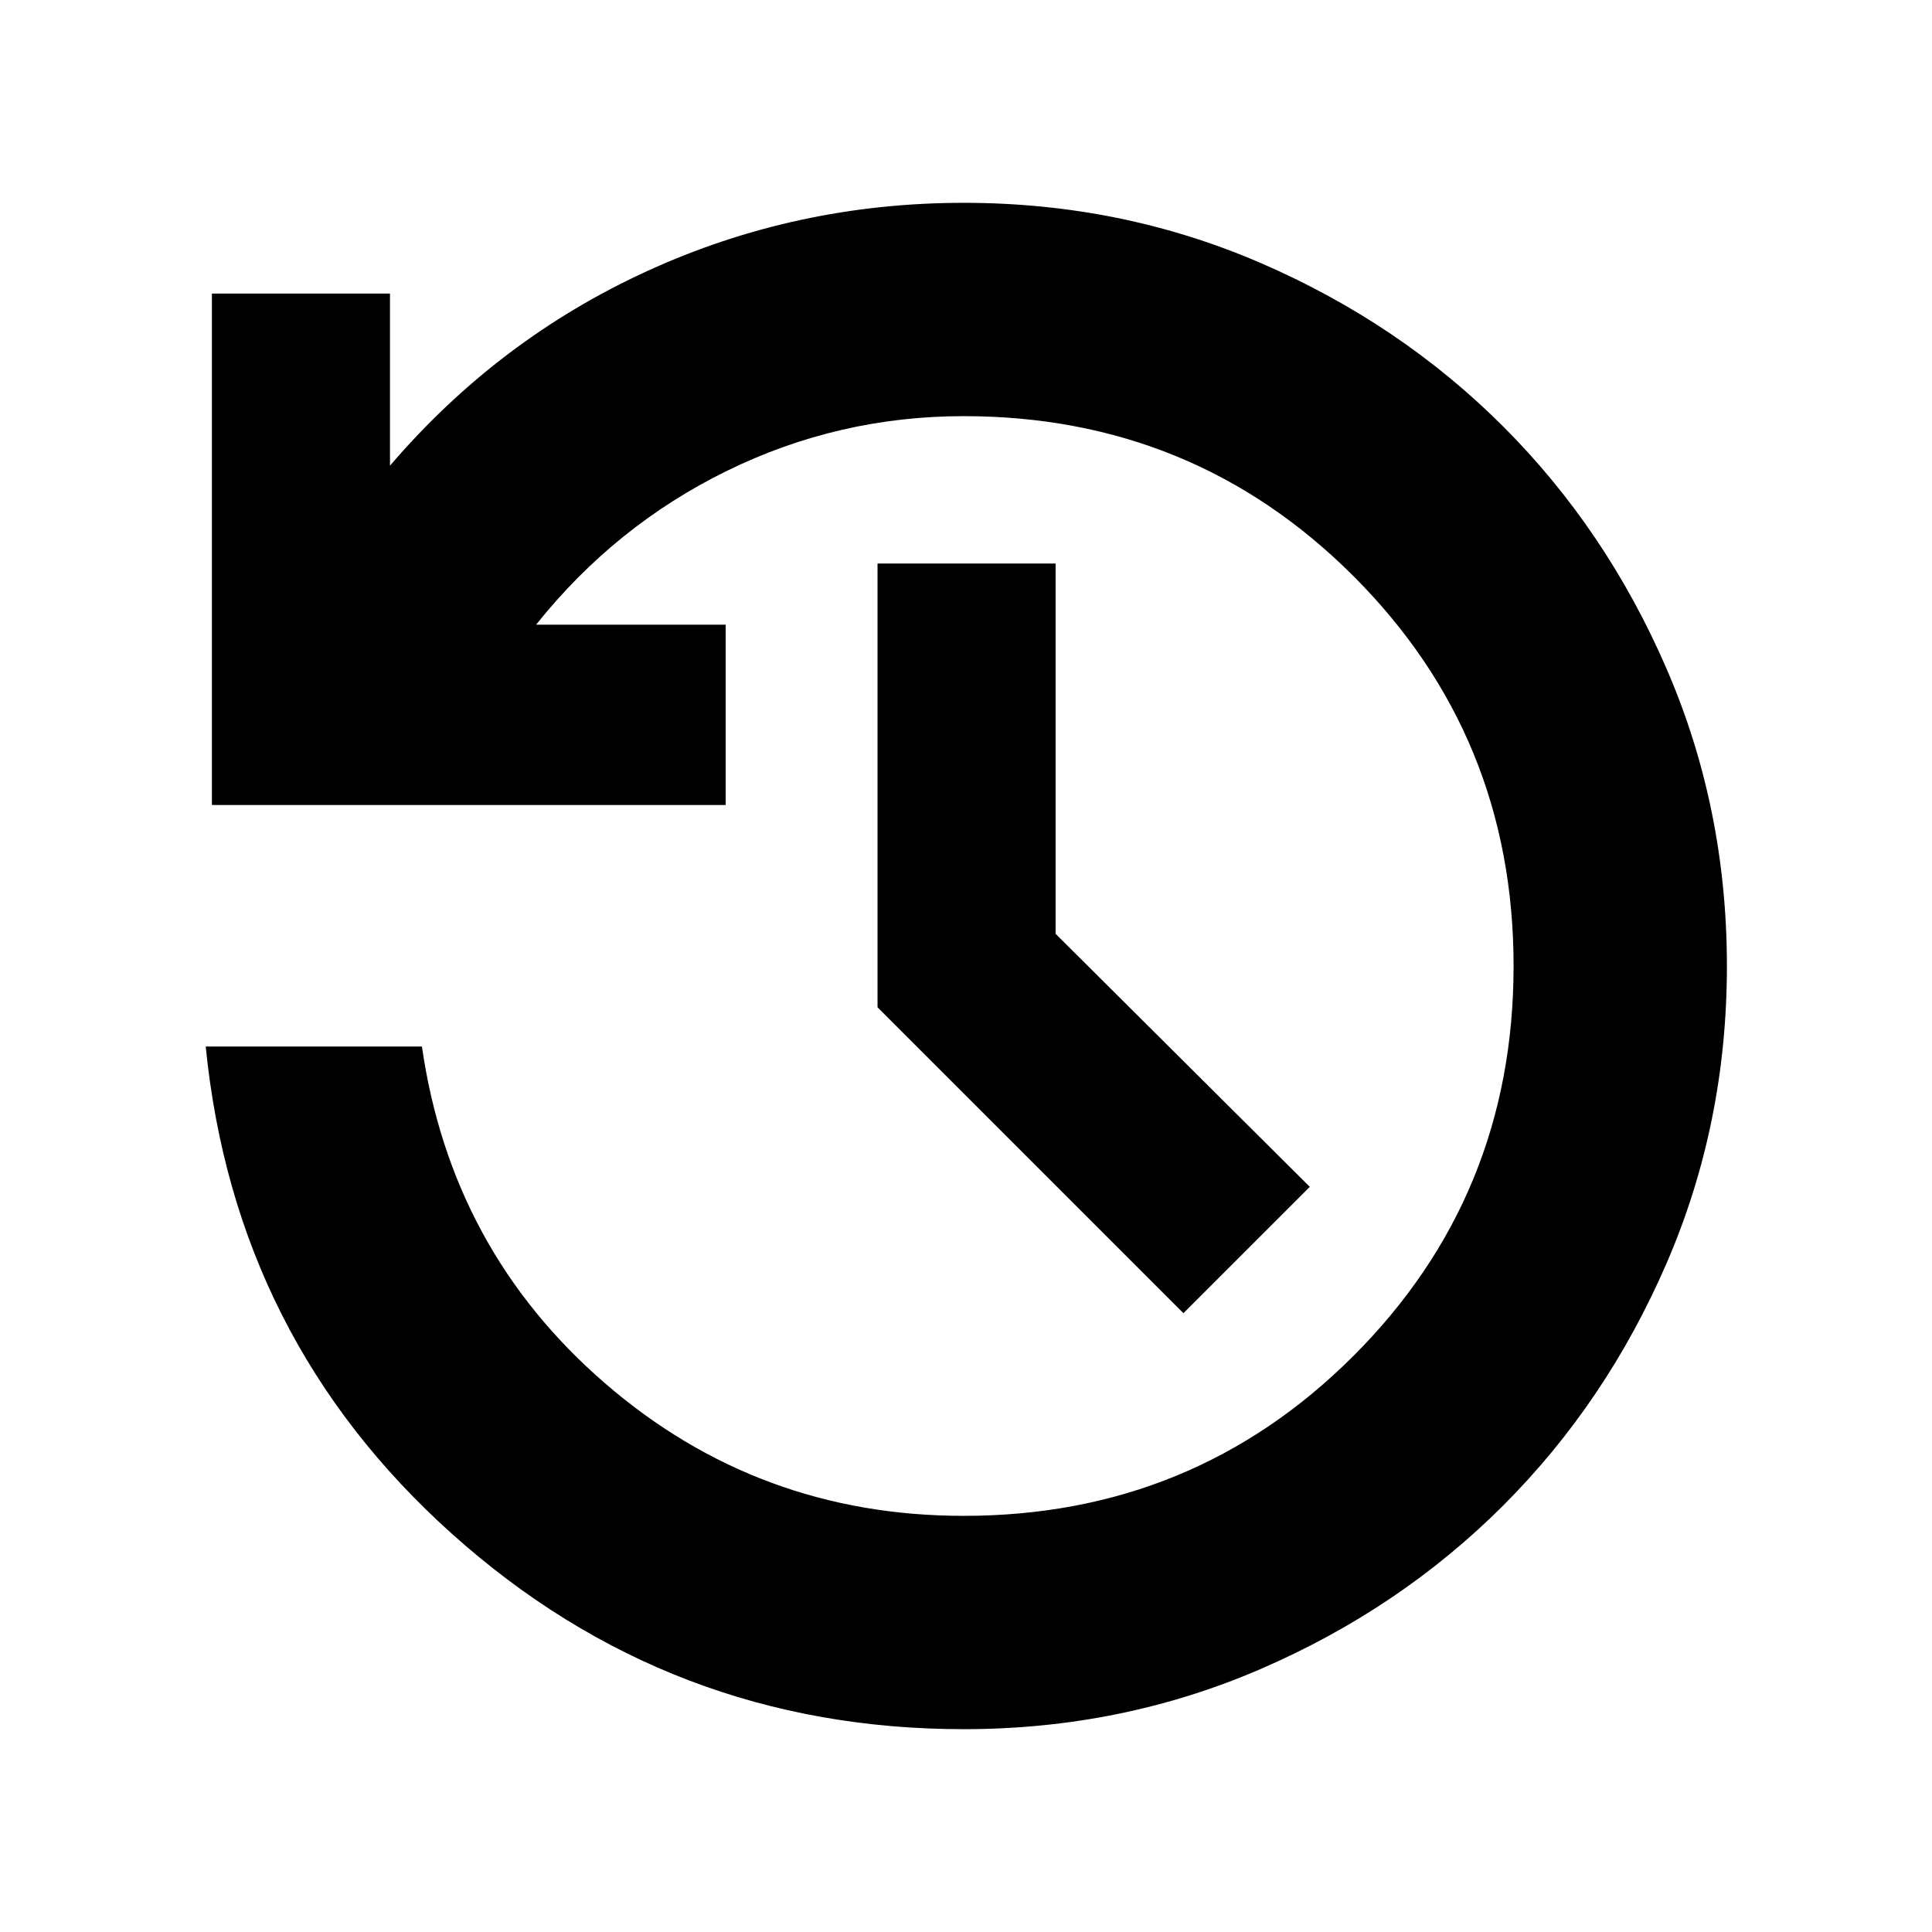 <svg xmlns="http://www.w3.org/2000/svg" height="24" viewBox="0 -960 960 960" width="24"><path d="M478.87-100.78q-145.91 0-254.07-96.87Q116.65-294.52 102.22-440h107.43q14.57 101.17 90.81 167.2 76.24 66.02 178.41 66.02 114.17 0 193.69-79.52 79.53-79.53 79.53-193.7 0-114.17-79.53-193.7-79.52-79.52-193.69-79.52-62.22 0-117.7 27.2-55.47 27.19-94.78 76.41h94.18V-560H105.3v-254.13h88.48v85.52q53.83-62.87 127.89-96.74 74.07-33.87 157.2-33.87 78.39 0 147.57 29.91 69.17 29.92 120.5 81.24 51.32 51.33 81.23 120.5 29.92 69.18 29.92 147.57 0 78.39-29.92 147.57-29.91 69.17-81.23 120.5-51.33 51.32-120.5 81.24-69.18 29.91-147.57 29.91Zm109.17-206.7-152-152V-680h88.48v184l126.31 125.74-62.79 62.78Z"/></svg>